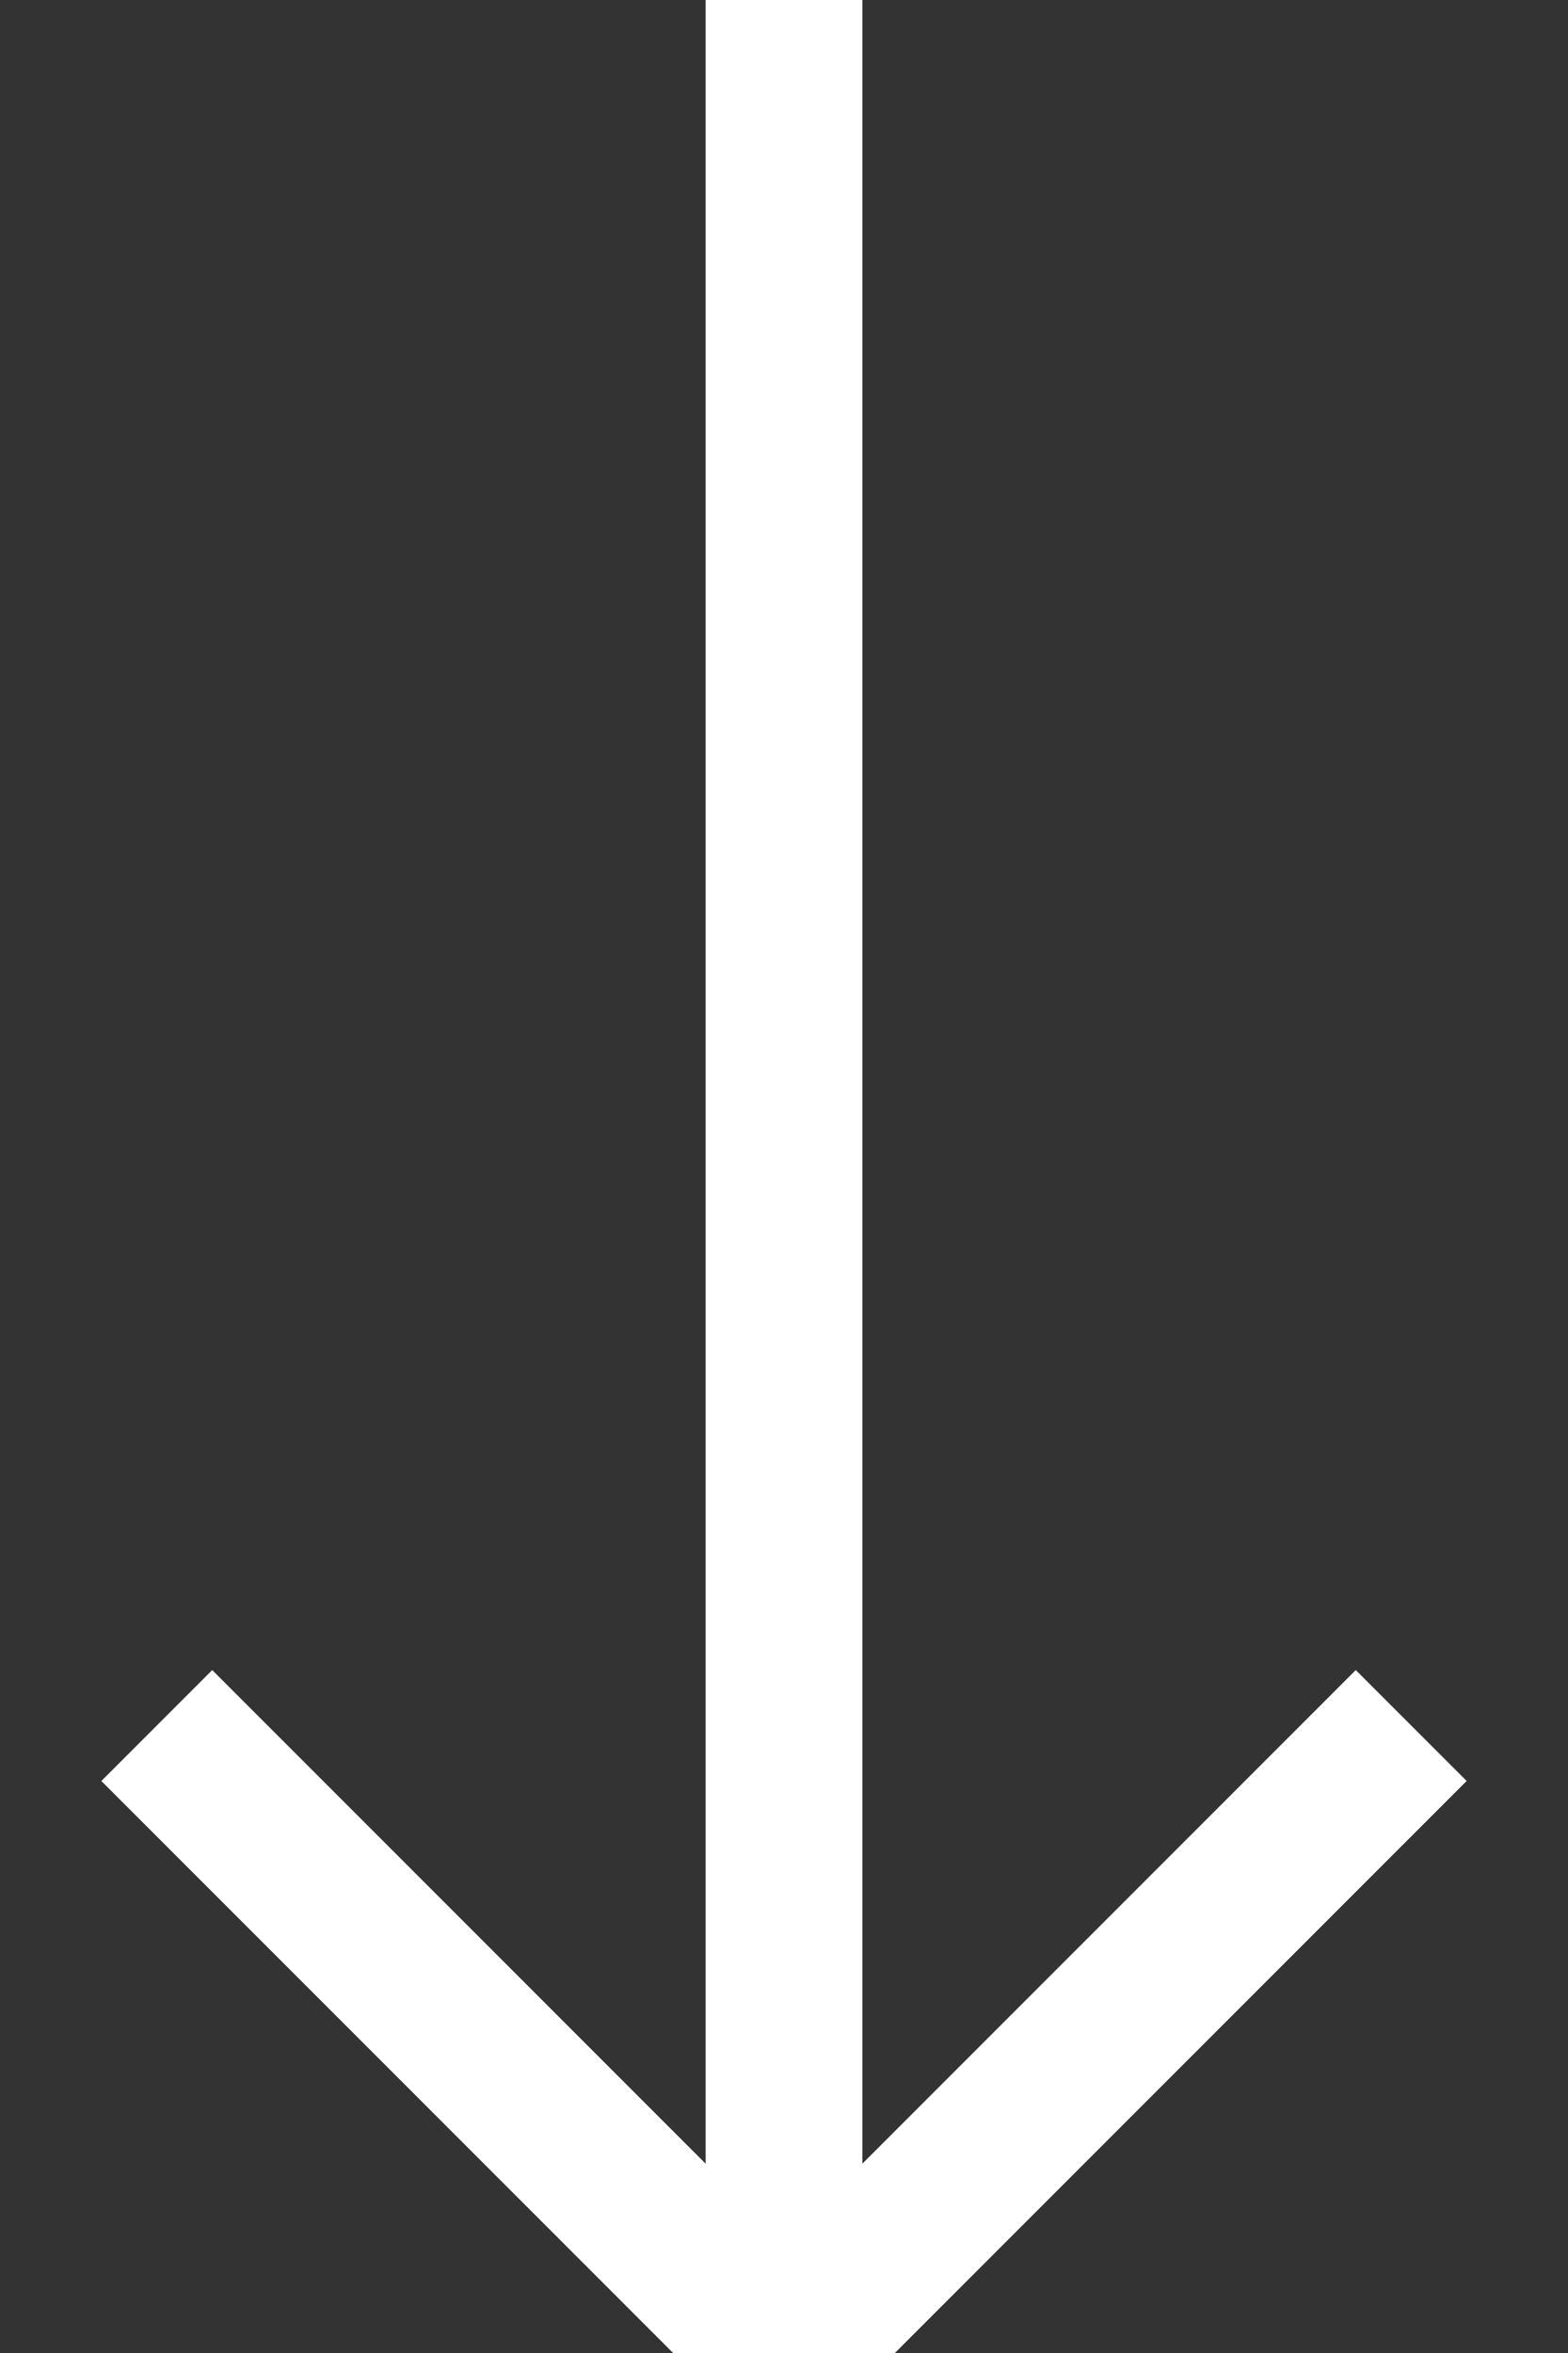 <?xml version="1.0" encoding="UTF-8"?>
<svg width="10px" height="15px" viewBox="0 0 10 15" version="1.1" xmlns="http://www.w3.org/2000/svg" xmlns:xlink="http://www.w3.org/1999/xlink">
    <rect x="0" y="0" width="10" height="15" fill="#333333" stroke="none"/>
    <!-- Generator: Sketch 45.2 (43514) - http://www.bohemiancoding.com/sketch -->
    <title>Down Arrow</title>
    <desc>Created with Sketch.</desc>
    <defs></defs>
    <g id="Desktop" stroke="none" stroke-width="1" fill="none" fill-rule="evenodd">
        <g id="Intro" transform="translate(-1352, -688)" stroke="#FFFFFF">
            <g id="PAGINATION" transform="translate(1266, 176)">
                <g id="Arrows" transform="translate(87, 482)">
                    <g id="Arrow" transform="translate(0, 30)">
                        <path d="M4,0 L4,15" id="Path-3"></path>
                        <polyline id="Path-4" points="0 11 4 15 8 11"></polyline>
                    </g>
                </g>
            </g>
        </g>
    </g>
</svg>